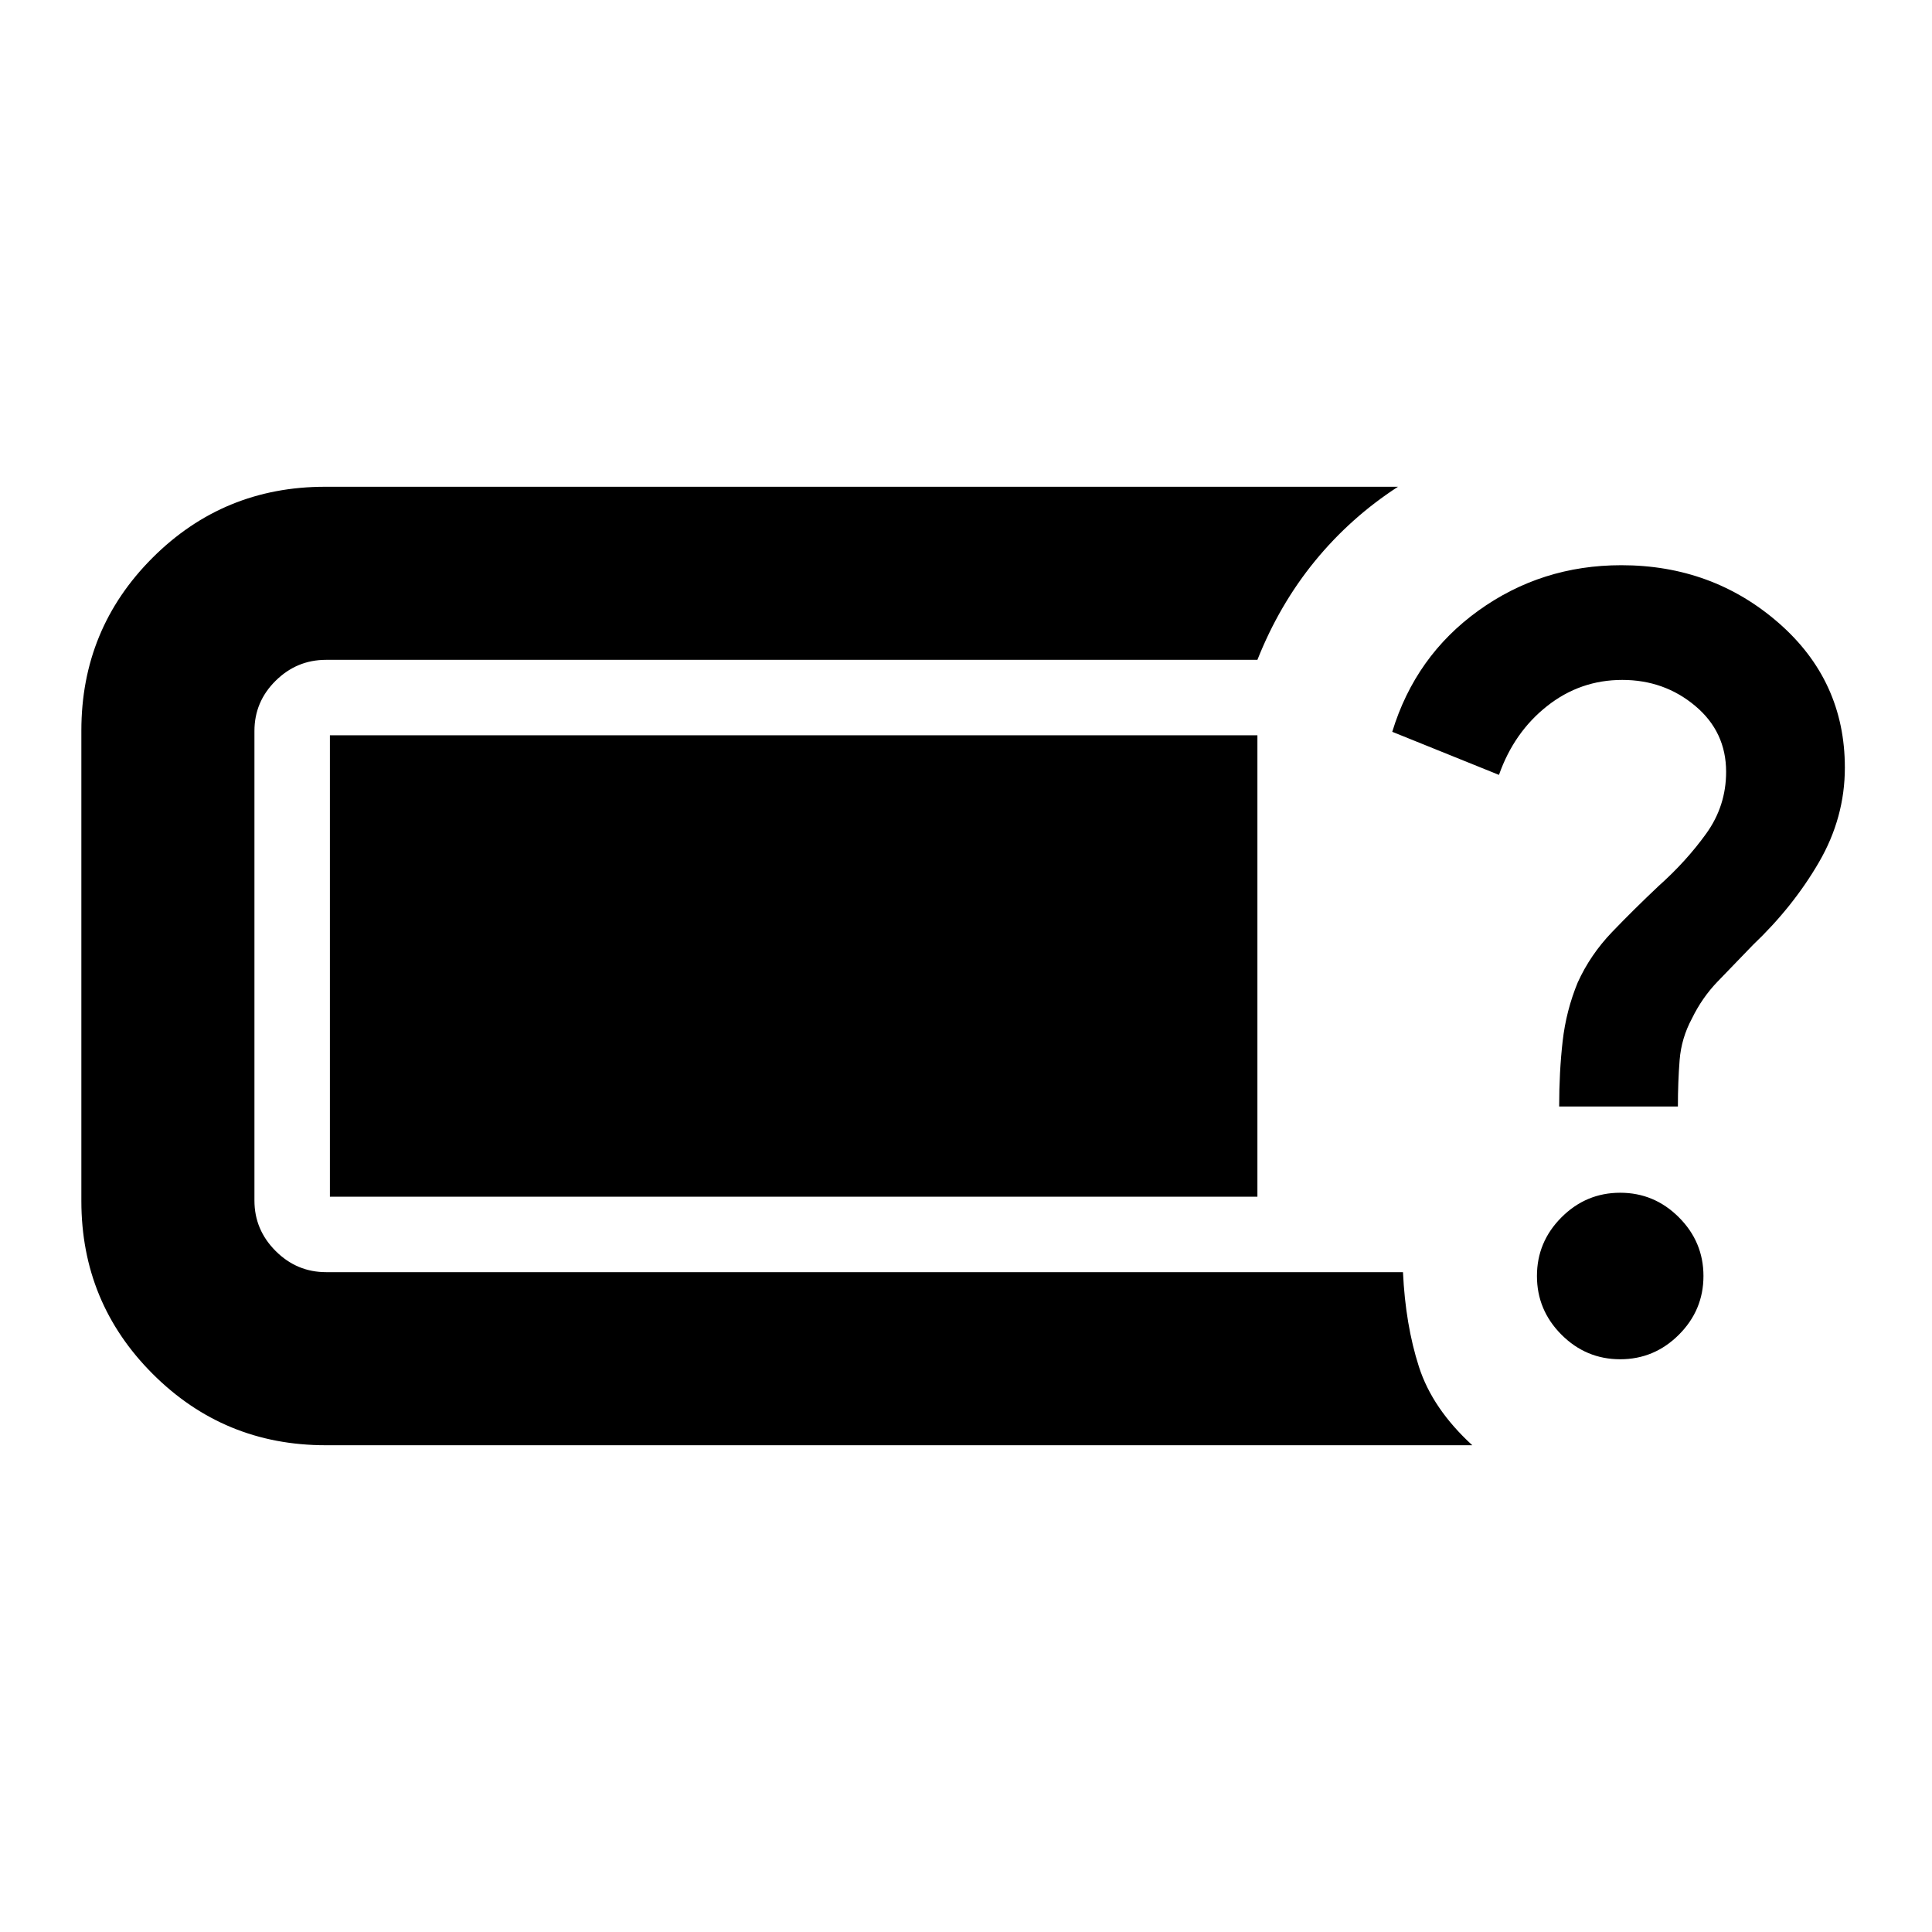 <svg xmlns="http://www.w3.org/2000/svg" height="24" viewBox="0 -960 960 960" width="24"><path d="M161.78-241.87q-50.46 0-85.9-35.44-35.45-35.45-35.45-85.91v-233.8q0-50.46 35.33-85.79 35.32-35.32 85.78-35.32h533.11q-23.52 15.24-41.22 36.86-17.7 21.62-28.63 49.14H162.02q-14.54 0-25.06 10.4-10.53 10.4-10.53 24.95v233.32q0 14.55 10.53 25.07 10.52 10.52 25.06 10.52h535.11q1.23 26.18 7.93 47.01 6.7 20.84 26.51 38.99H161.78Zm643.29-42.72q16.95 0 29.16-12.2 12.21-12.21 12.21-29.17 0-16.95-12.21-29.16t-29.16-12.21q-16.96 0-29.17 12.21-12.2 12.21-12.2 29.16 0 16.96 12.2 29.17 12.21 12.2 29.17 12.2ZM774.74-410.2h59q0-12.19.86-23.07t6.12-20.64q5.02-10.31 12.66-18.26 7.63-7.96 17.62-18.26 19.94-18.94 32.82-41.12 12.88-22.19 12.88-47.02 0-43.19-32.89-71.89-32.89-28.69-78.2-28.69-39.63 0-70.98 22.56-31.35 22.57-42.83 60.22l53.03 21.41q7.47-21.21 23.92-34.2 16.44-12.99 37.34-12.99 20.85 0 36.23 12.89 15.38 12.89 15.38 32.78 0 16.96-9.91 30.72-9.9 13.76-23.62 26-12.43 11.72-23.19 22.94-10.76 11.23-17.01 24.99-5.77 14-7.5 29.23-1.73 15.23-1.73 32.4Zm-610.81 44.83v-229.26H624.8v229.26H163.93Z"/></svg>